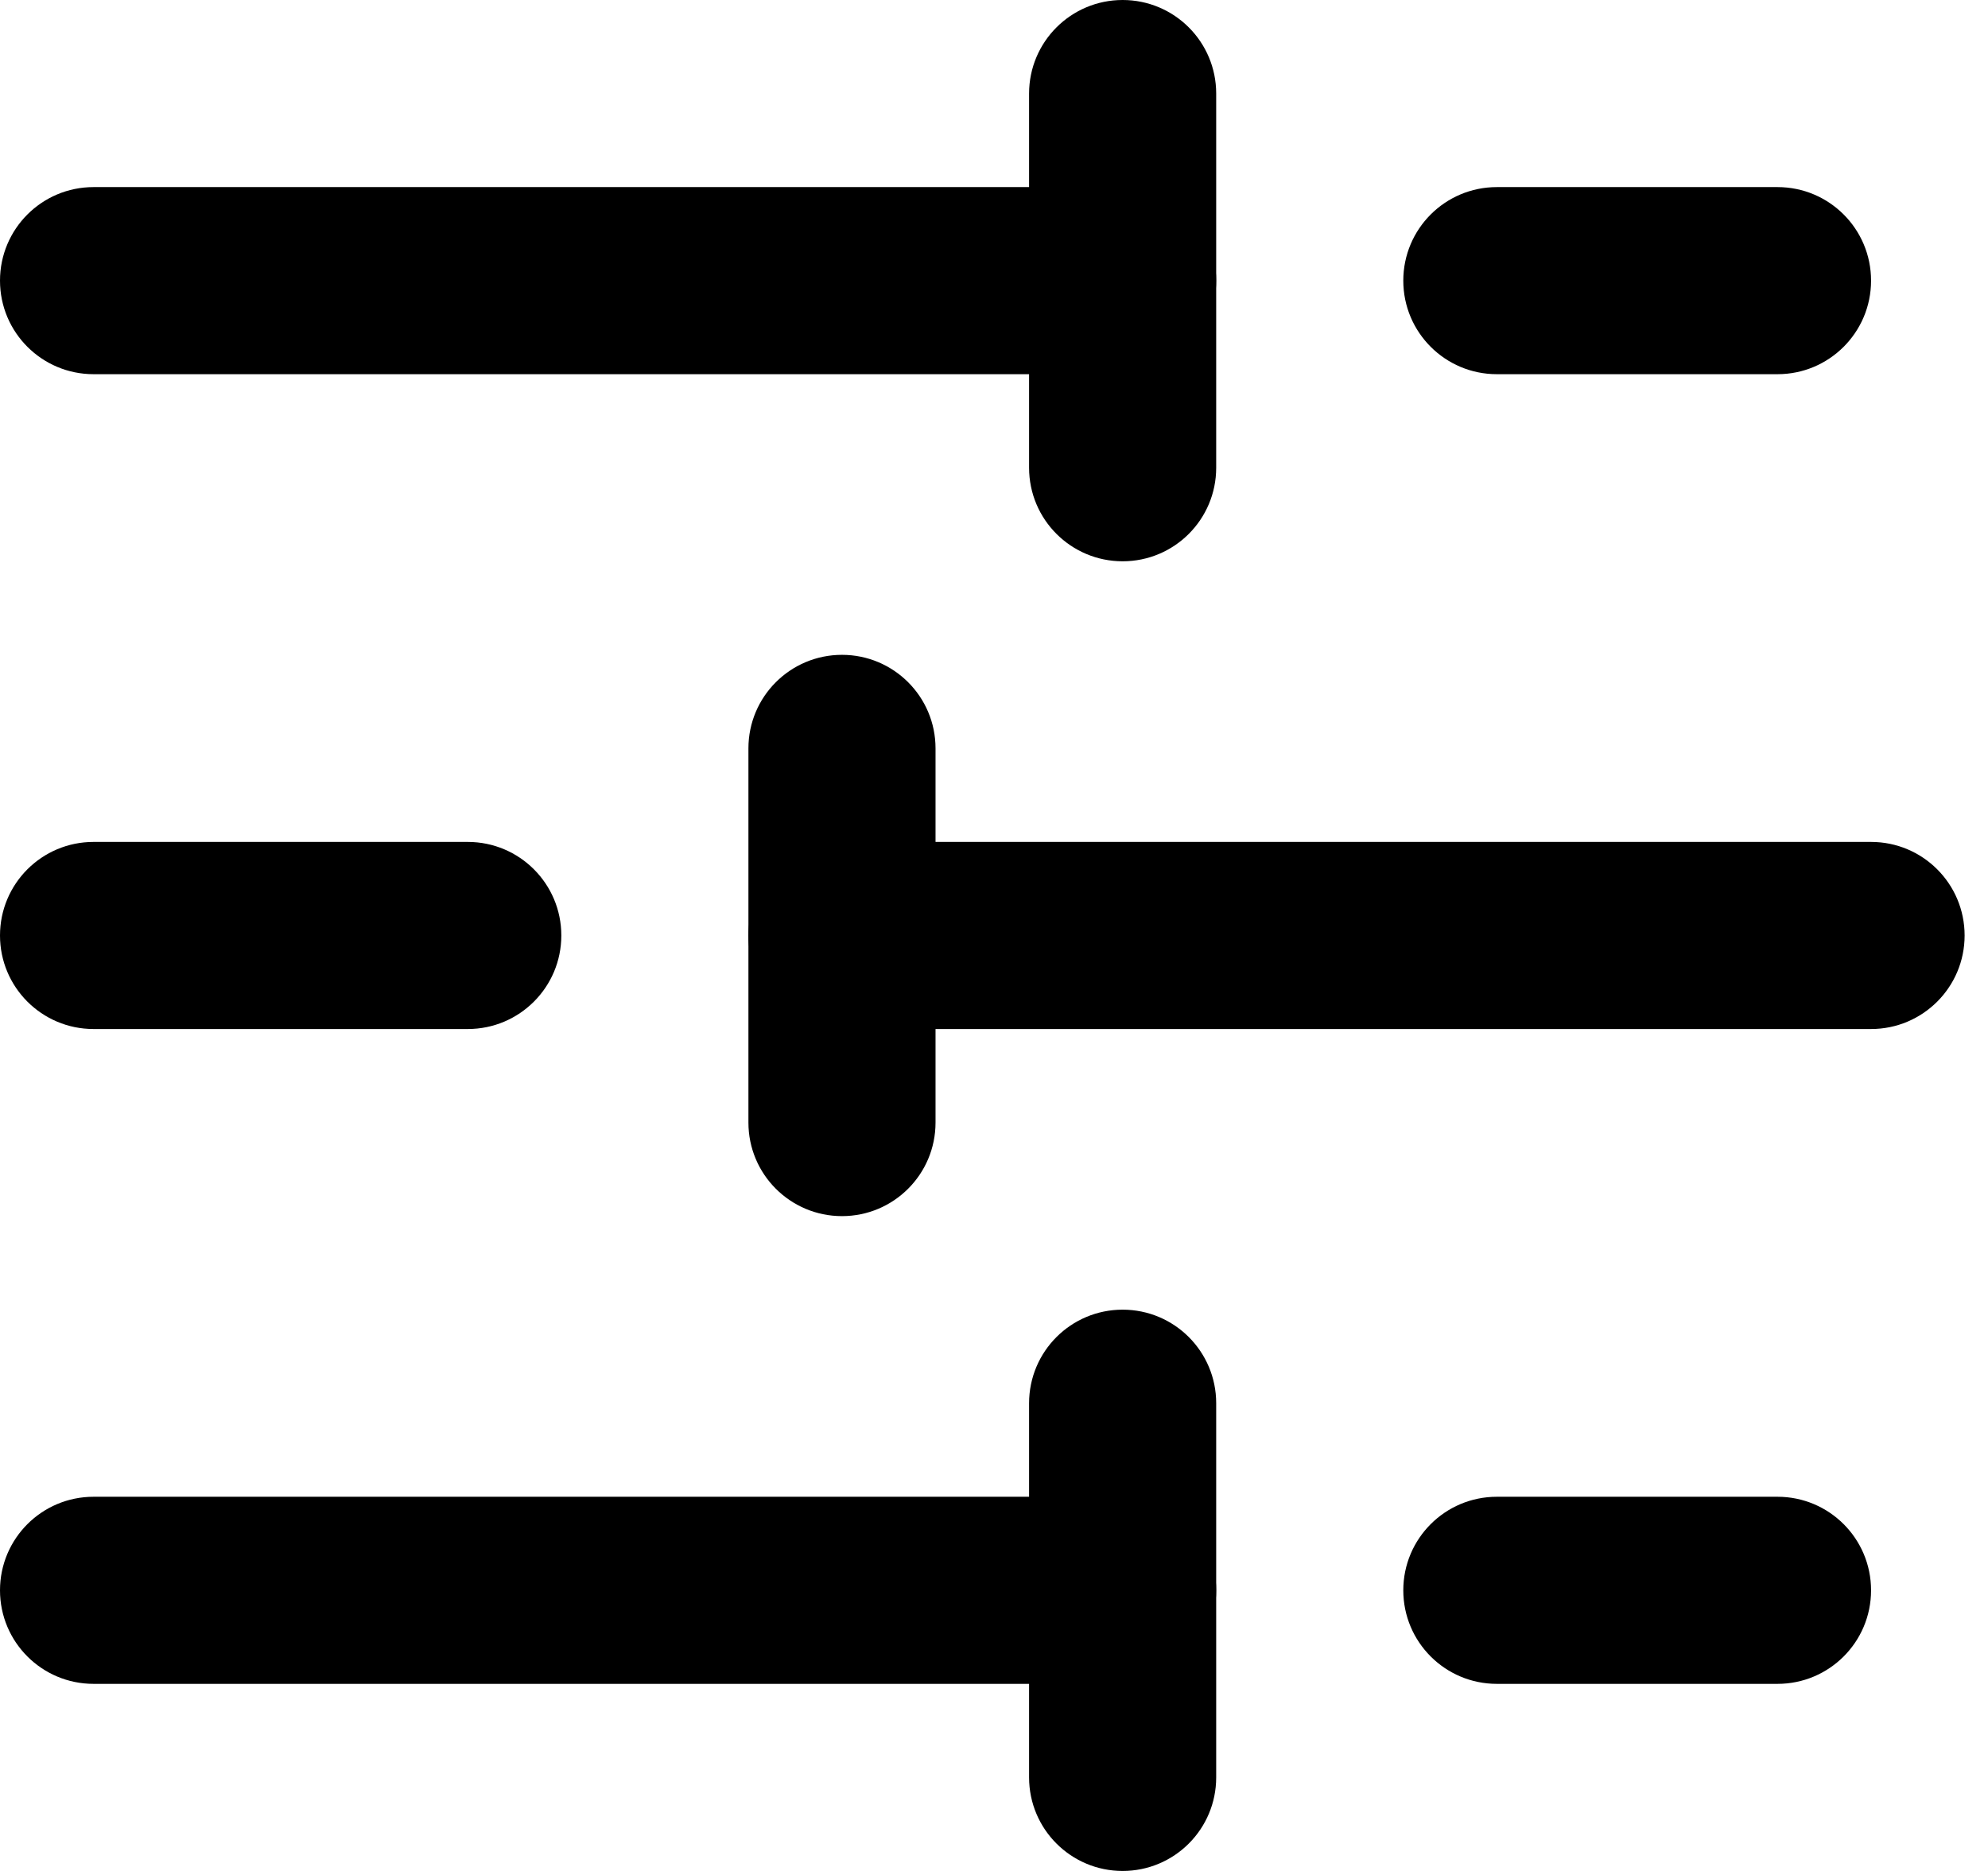 <!-- Generated by IcoMoon.io -->
<svg version="1.1" xmlns="http://www.w3.org/2000/svg" width="34" height="32" viewBox="0 0 34 32">
<title>config</title>
<path d="M24 4.8c0-0.884 0.716-1.6 1.6-1.6h4.8c0.884 0 1.6 0.716 1.6 1.6s-0.716 1.6-1.6 1.6h-4.8c-0.884 0-1.6-0.716-1.6-1.6z"></path>
<path d="M19.2 0c0.884 0 1.6 0.716 1.6 1.6v6.4c0 0.884-0.716 1.6-1.6 1.6s-1.6-0.716-1.6-1.6v-6.4c0-0.884 0.716-1.6 1.6-1.6z"></path>
<path d="M0 4.8c0-0.884 0.716-1.6 1.6-1.6h17.6c0.884 0 1.6 0.716 1.6 1.6s-0.716 1.6-1.6 1.6h-17.6c-0.884 0-1.6-0.716-1.6-1.6z"></path>
<path d="M0 16c0-0.884 0.716-1.6 1.6-1.6h6.4c0.884 0 1.6 0.716 1.6 1.6s-0.716 1.6-1.6 1.6h-6.4c-0.884 0-1.6-0.716-1.6-1.6z"></path>
<path d="M14.4 11.2c0.884 0 1.6 0.716 1.6 1.6v6.4c0 0.884-0.716 1.6-1.6 1.6s-1.6-0.716-1.6-1.6v-6.4c0-0.884 0.716-1.6 1.6-1.6z"></path>
<path d="M12.8 16c0-0.884 0.716-1.6 1.6-1.6h17.6c0.884 0 1.6 0.716 1.6 1.6s-0.716 1.6-1.6 1.6h-17.6c-0.884 0-1.6-0.716-1.6-1.6z"></path>
<path d="M24 27.2c0-0.884 0.716-1.6 1.6-1.6h4.8c0.884 0 1.6 0.716 1.6 1.6s-0.716 1.6-1.6 1.6h-4.8c-0.884 0-1.6-0.716-1.6-1.6z"></path>
<path d="M19.2 22.4c0.884 0 1.6 0.716 1.6 1.6v6.4c0 0.884-0.716 1.6-1.6 1.6s-1.6-0.716-1.6-1.6v-6.4c0-0.884 0.716-1.6 1.6-1.6z"></path>
<path d="M0 27.2c0-0.884 0.716-1.6 1.6-1.6h17.6c0.884 0 1.6 0.716 1.6 1.6s-0.716 1.6-1.6 1.6h-17.6c-0.884 0-1.6-0.716-1.6-1.6z"></path>
</svg>
